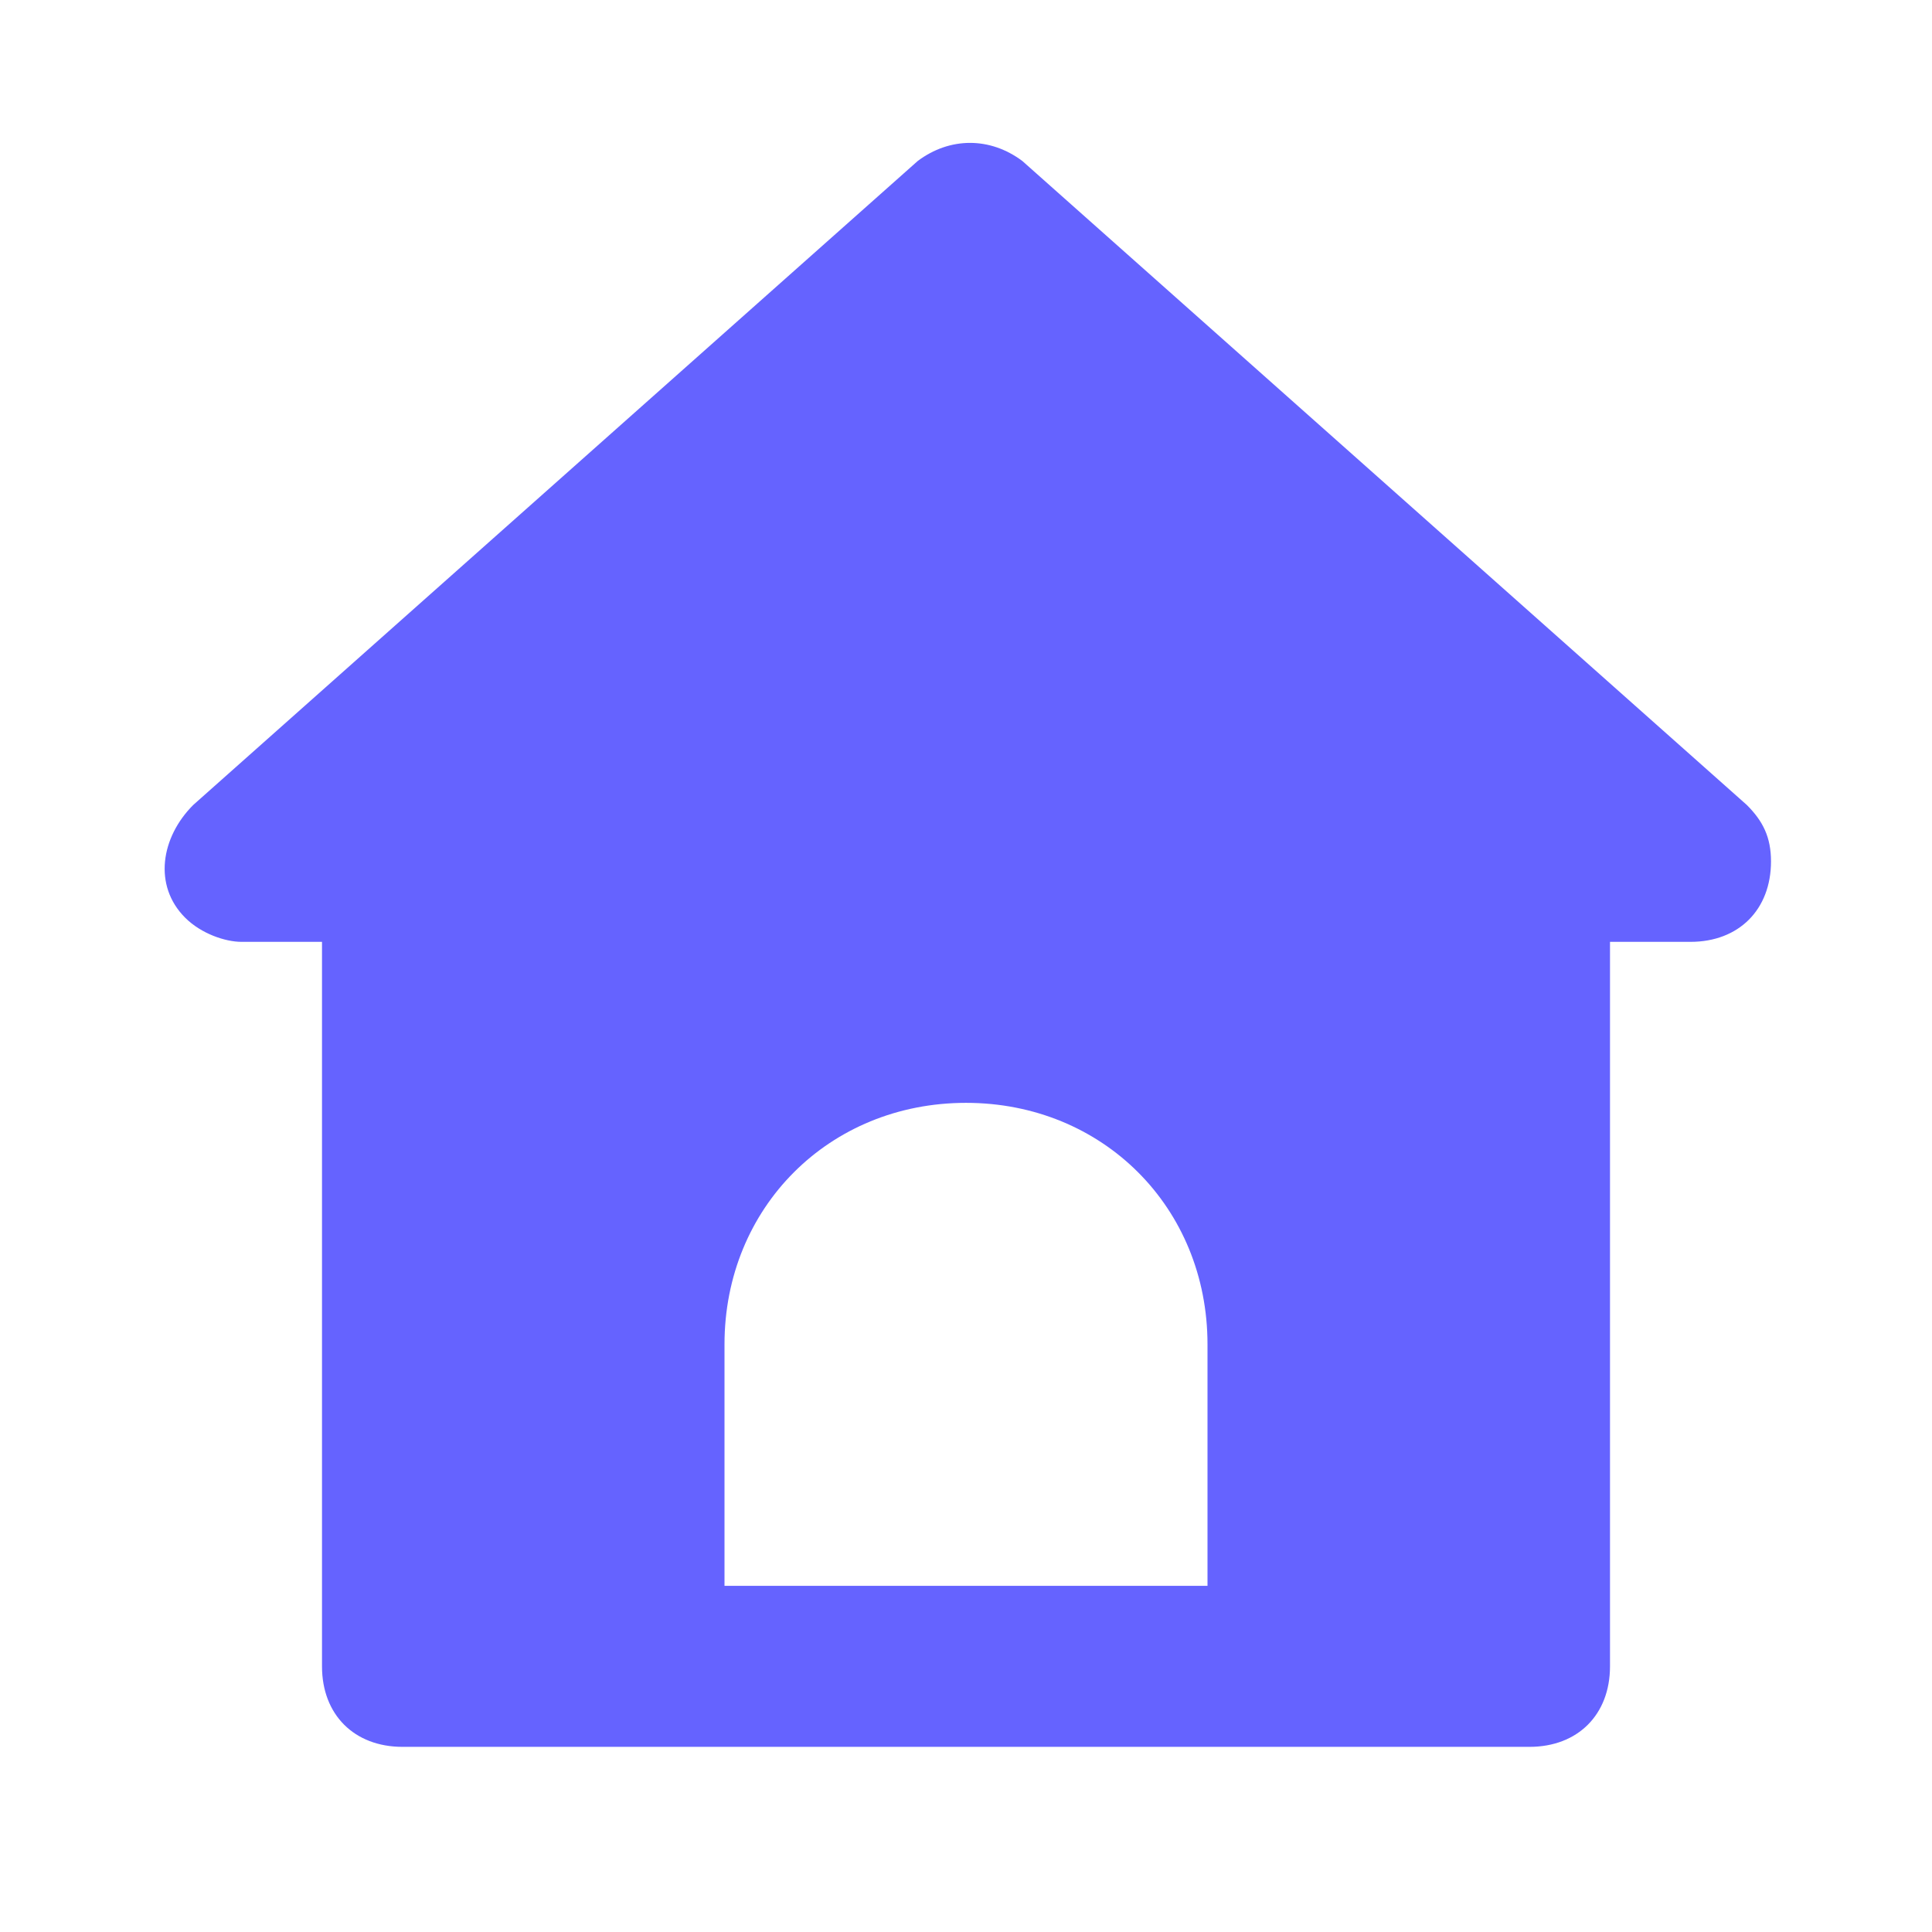 <svg xmlns="http://www.w3.org/2000/svg" enable-background="new 0 0 24 24" viewBox="0 0 24 24"><path fill="#6563ff" d="M21.7,10l-9-8c-0.4-0.3-0.9-0.3-1.3,0l-9,8c-0.4,0.4-0.5,1-0.1,1.4c0.2,0.2,0.5,0.3,0.7,0.3h1v9c0,0.6,0.4,1,1,1h14c0.6,0,1-0.4,1-1v-9h1c0.6,0,1-0.4,1-1C22,10.4,21.9,10.2,21.7,10z M15,19.7H9v-3c0-1.7,1.3-3,3-3s3,1.3,3,3V19.7z"/></svg>